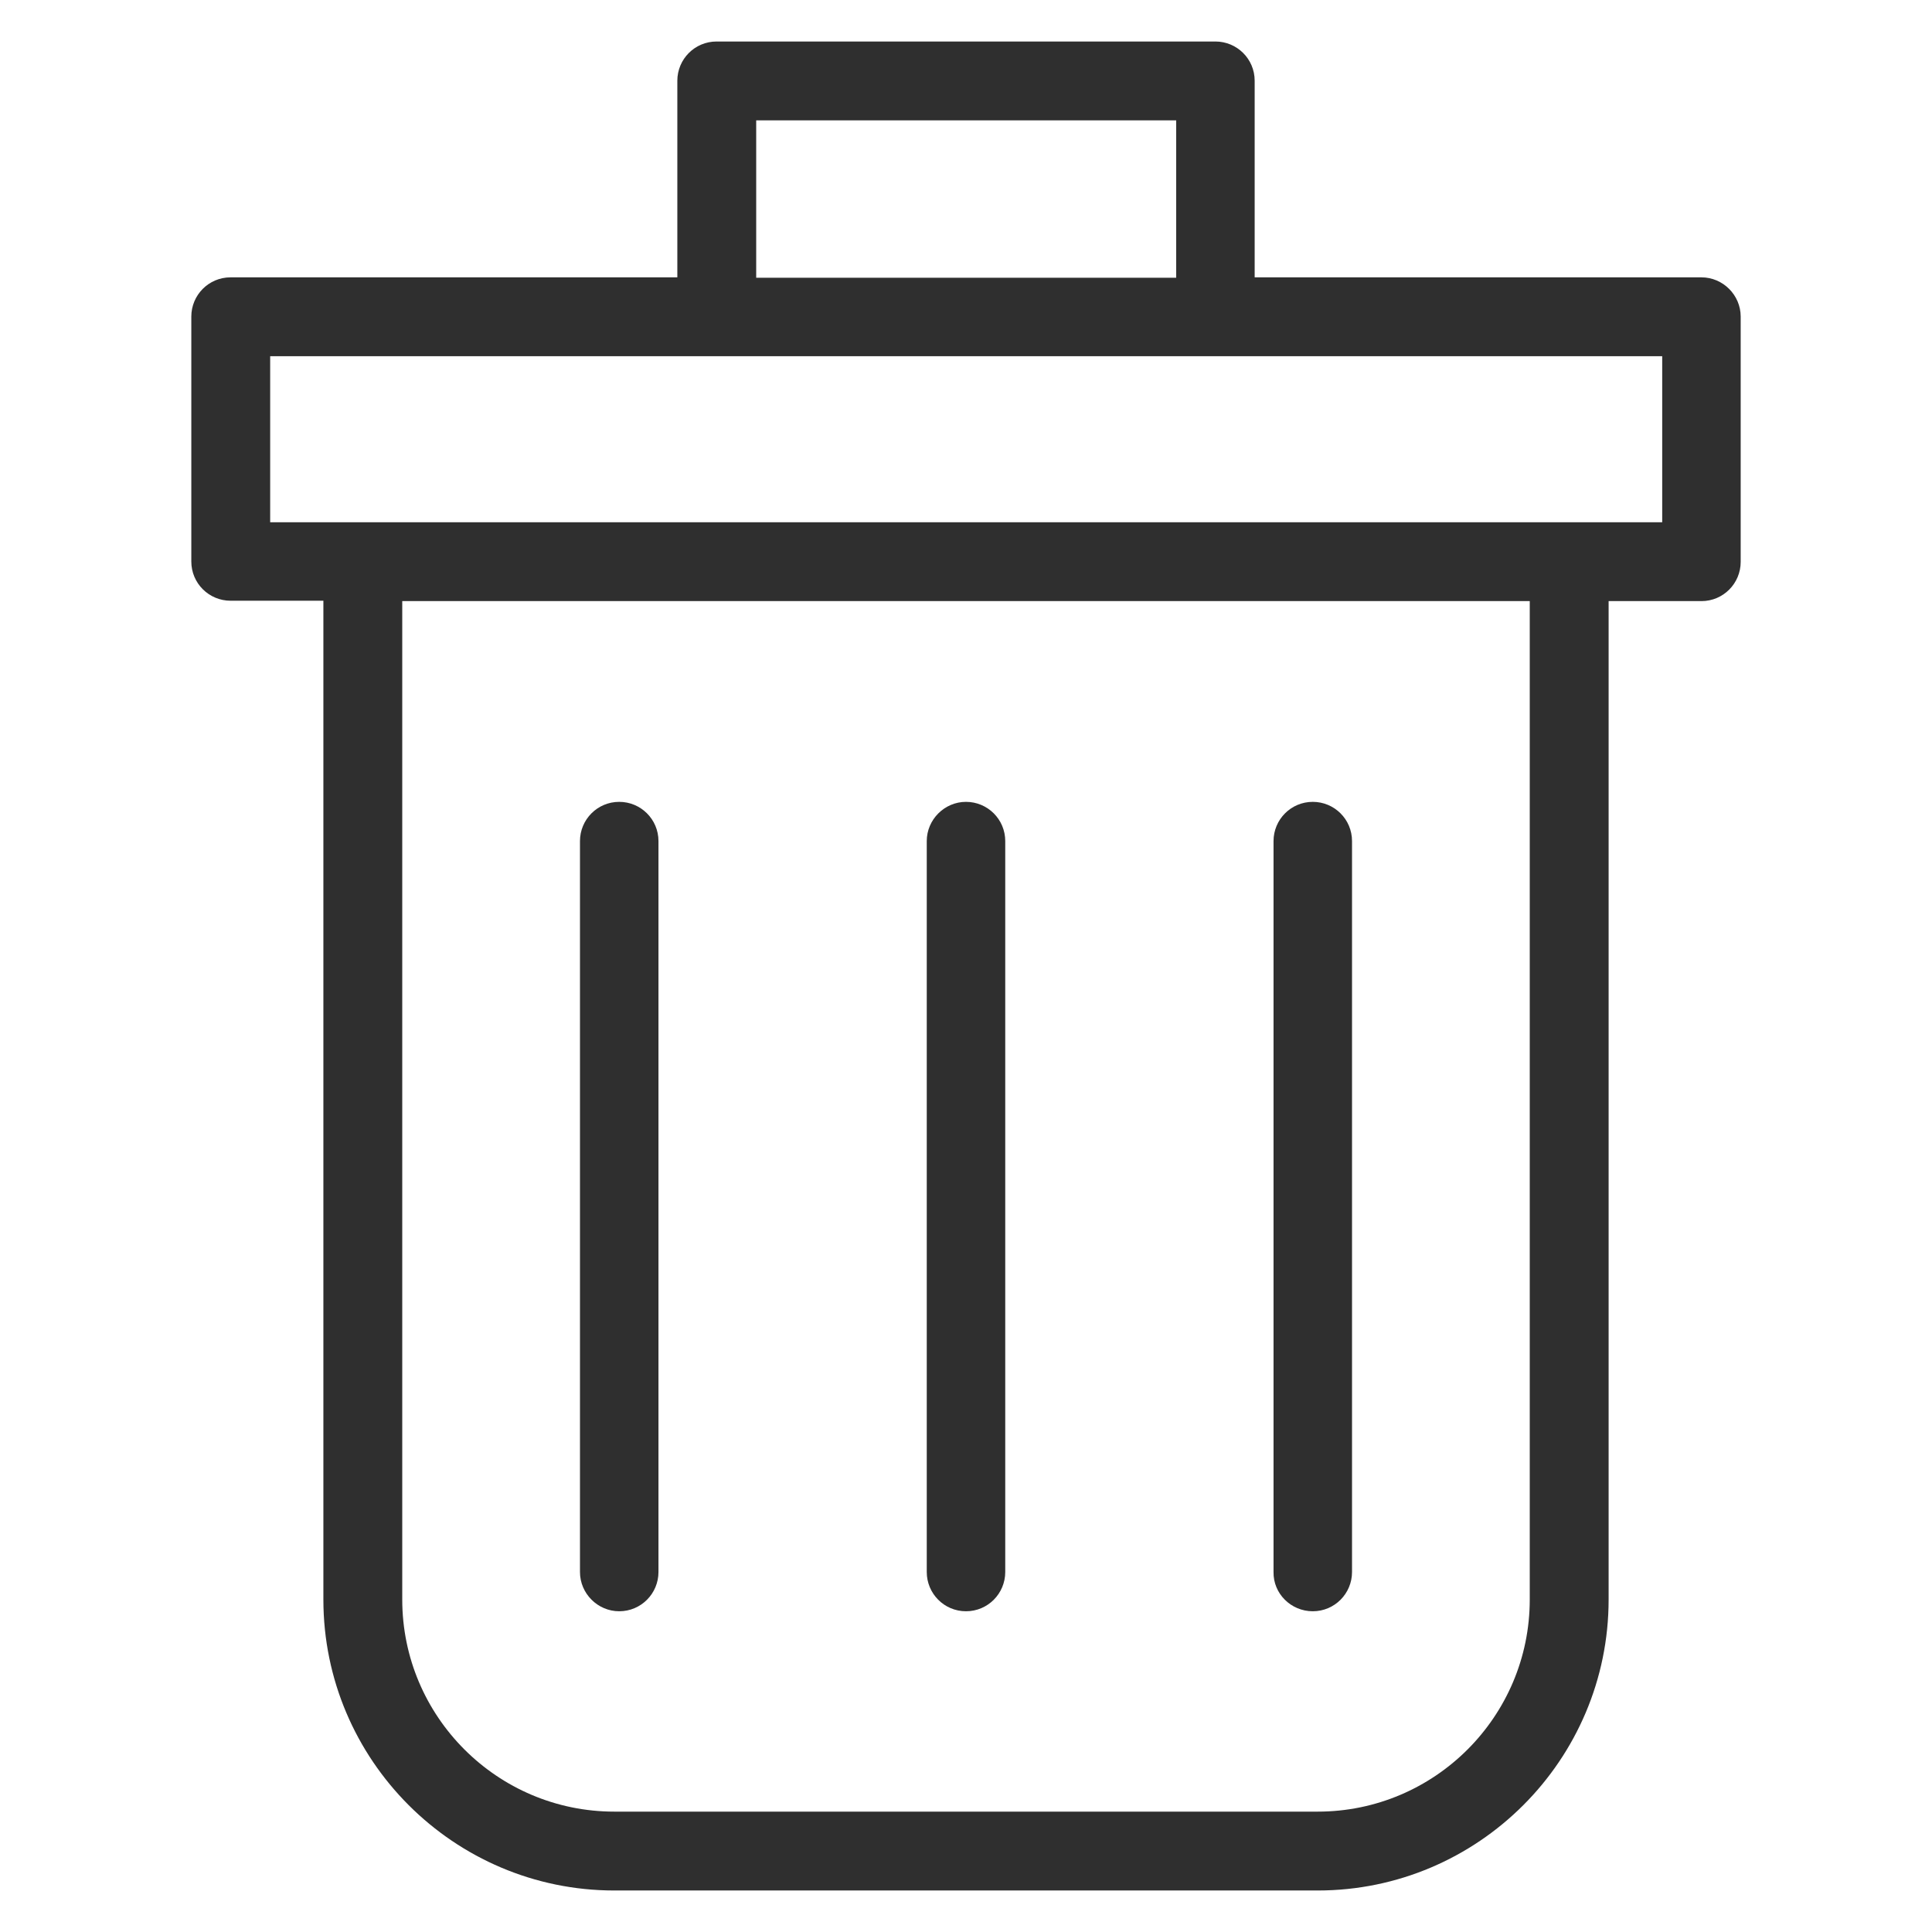 <svg xmlns="http://www.w3.org/2000/svg" viewBox="0 0 512 512"><g fill="#2f2f2f"><path d="M450.9 73.5H332.5V21.4c0-5.8-4.7-10.4-10.4-10.4H189.9c-5.8 0-10.4 4.7-10.4 10.4v52.1H61.1c-5.8 0-10.4 4.7-10.4 10.4v64.9c0 5.8 4.7 10.4 10.4 10.4h24.6v264.7c0 42.5 34.6 77.1 77.1 77.1h186.4c42.5 0 77.1-34.6 77.1-77.1V159.3h24.6c5.8 0 10.4-4.7 10.4-10.4v-65c0-5.7-4.7-10.4-10.4-10.4M200.4 31.9h111.3v41.7H200.4zm205 392c0 31-25.2 56.2-56.2 56.2H162.8c-31 0-56.2-25.2-56.2-56.2V159.3h298.8zm35-285.5H71.6v-44h368.9v44z"/><path d="M164.1 427c5.8 0 10.4-4.7 10.4-10.4V222.9c0-5.8-4.7-10.4-10.4-10.4-5.8 0-10.4 4.7-10.4 10.4v193.7c0 5.7 4.7 10.4 10.4 10.4m91.9 0c5.8 0 10.4-4.7 10.4-10.4V222.9c0-5.8-4.7-10.4-10.4-10.4s-10.4 4.7-10.4 10.4v193.7c0 5.7 4.6 10.4 10.4 10.4m91.9 0c5.8 0 10.4-4.7 10.4-10.4V222.9c0-5.8-4.7-10.4-10.4-10.4-5.8 0-10.4 4.7-10.4 10.4v193.7c-.1 5.7 4.6 10.4 10.4 10.4"/></g></svg>
